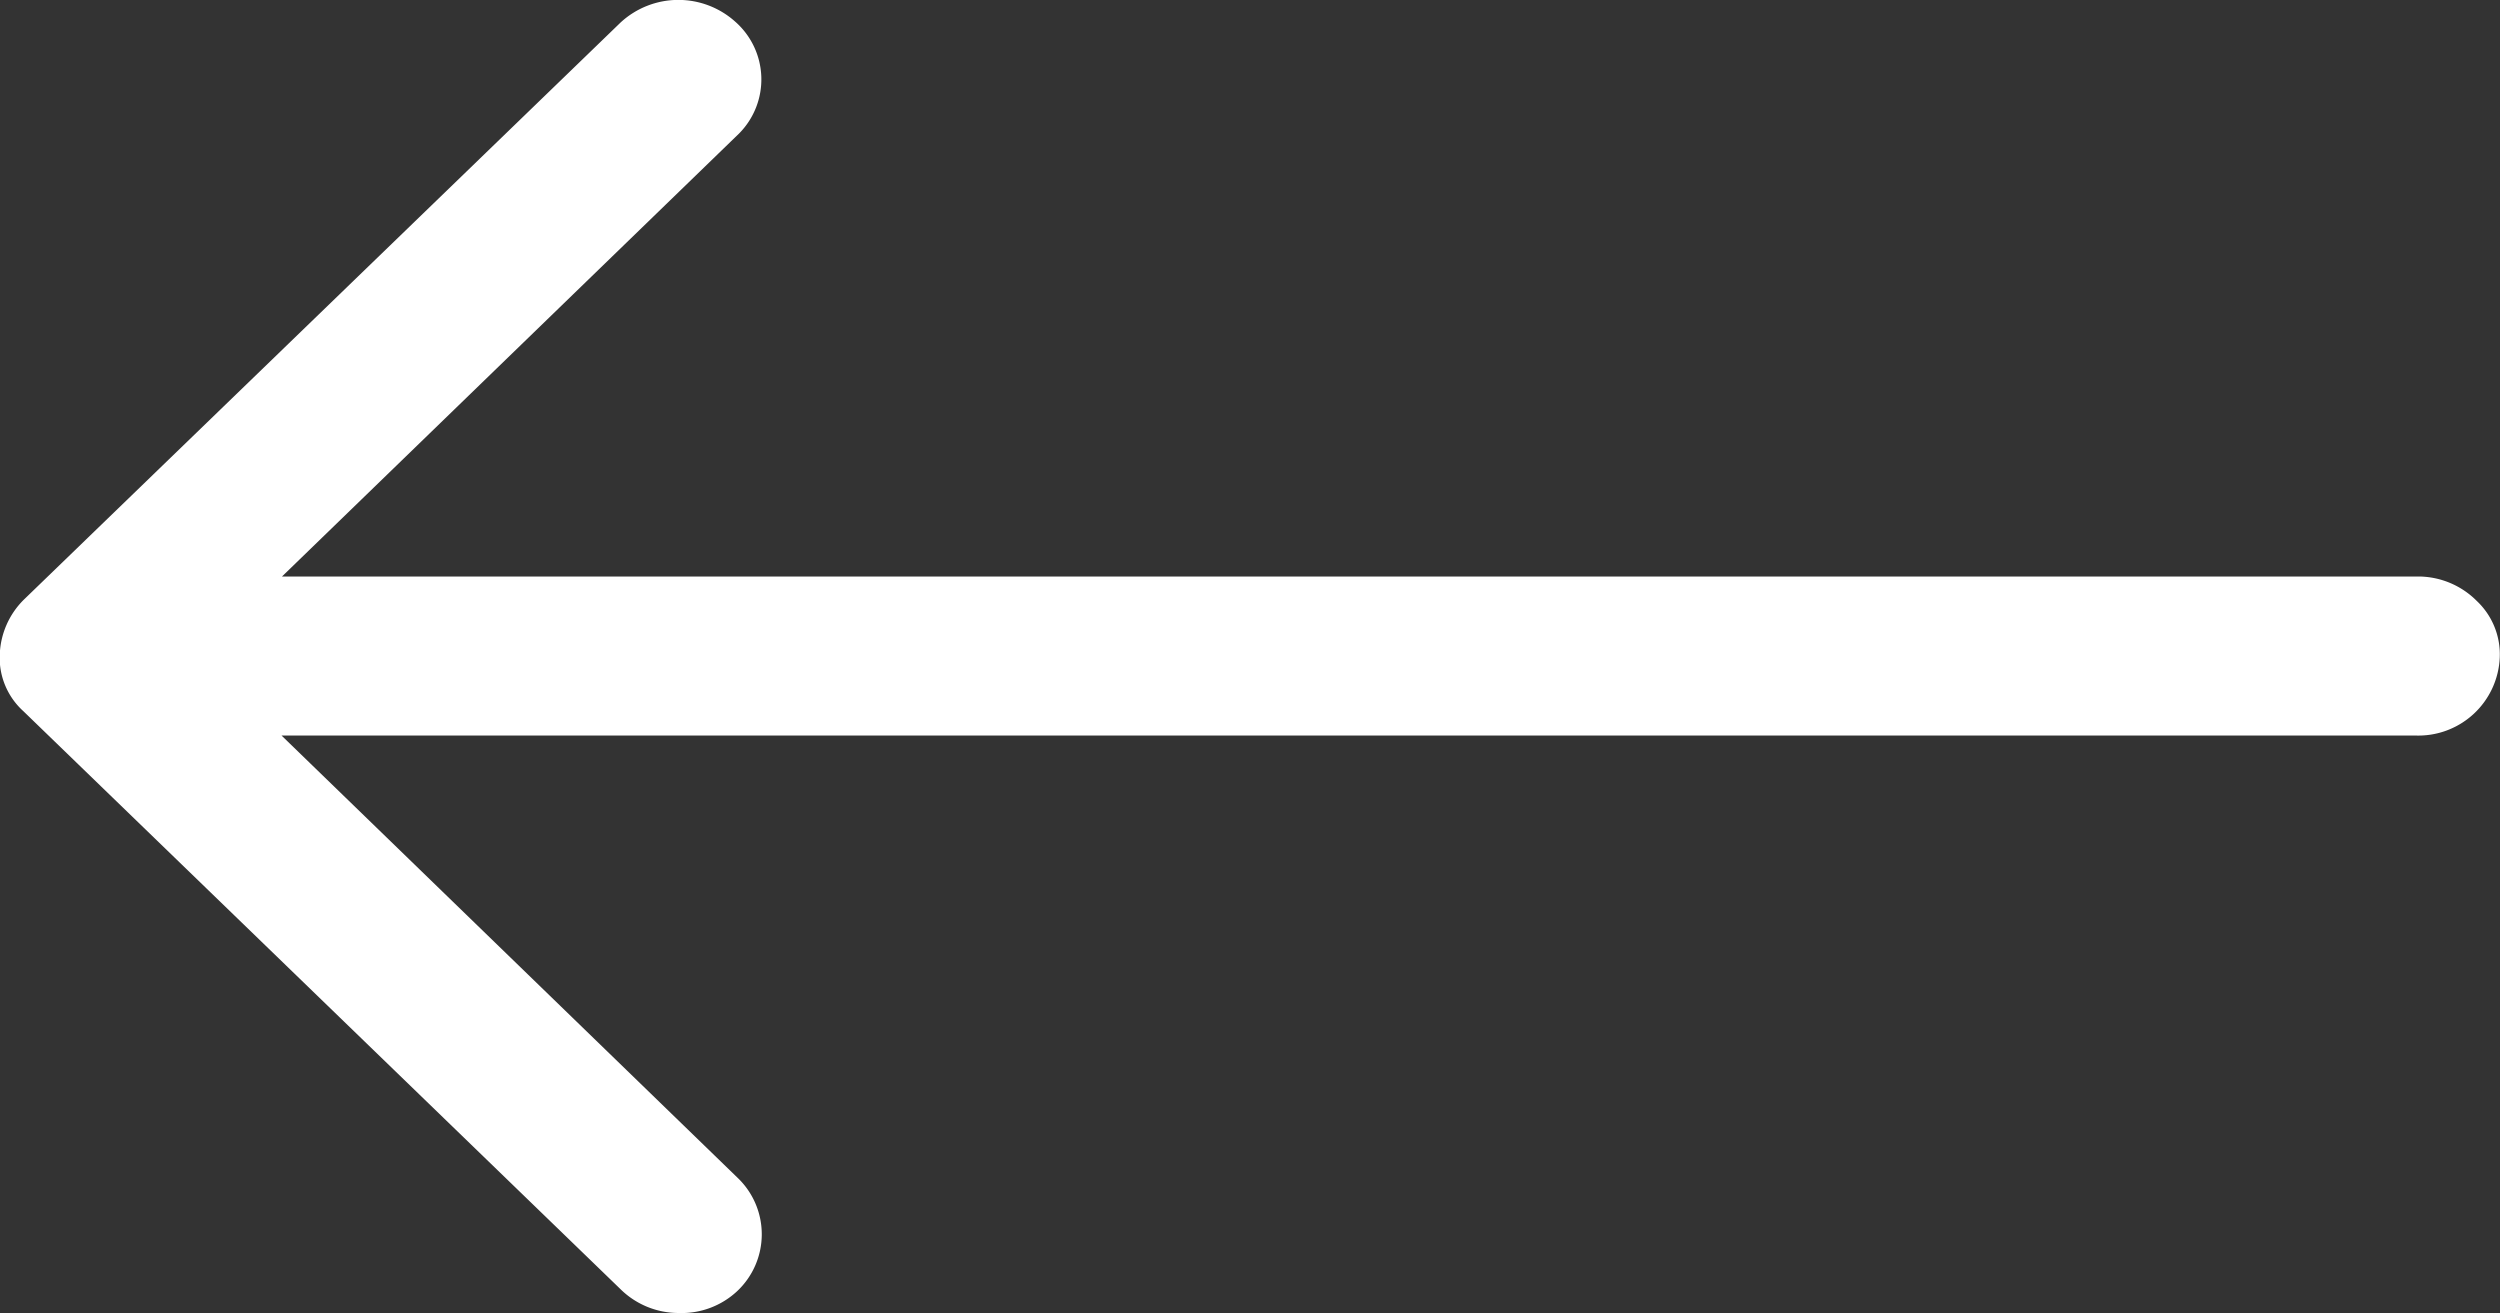 <svg xmlns="http://www.w3.org/2000/svg" width="30" height="15.757" viewBox="0 0 30 15.757">
  <rect x="0" y="0" width="30" height="15.757" fill="#333333" stroke="none"/>
  <g id="arrow_down" data-name="arrow down" transform="translate(30) rotate(90)">
    <path id="Path_36" data-name="Path 36" d="M.269,22.55l6.924,7.159A.974.974,0,0,0,7.859,30a.861.861,0,0,0,.672-.281l6.942-7.172a.993.993,0,0,0,.282-.693.976.976,0,0,0-.264-.705h0a.937.937,0,0,0-1.35-.012L8.825,26.619V1.022A.978.978,0,0,0,7.889,0a.88.88,0,0,0-.678.275.994.994,0,0,0-.294.693V26.613L1.6,21.127a.922.922,0,0,0-1.338.044A1.022,1.022,0,0,0,.269,22.55Z" transform="translate(0.001 0.003)" fill="#fff"/>
  </g>
</svg>
